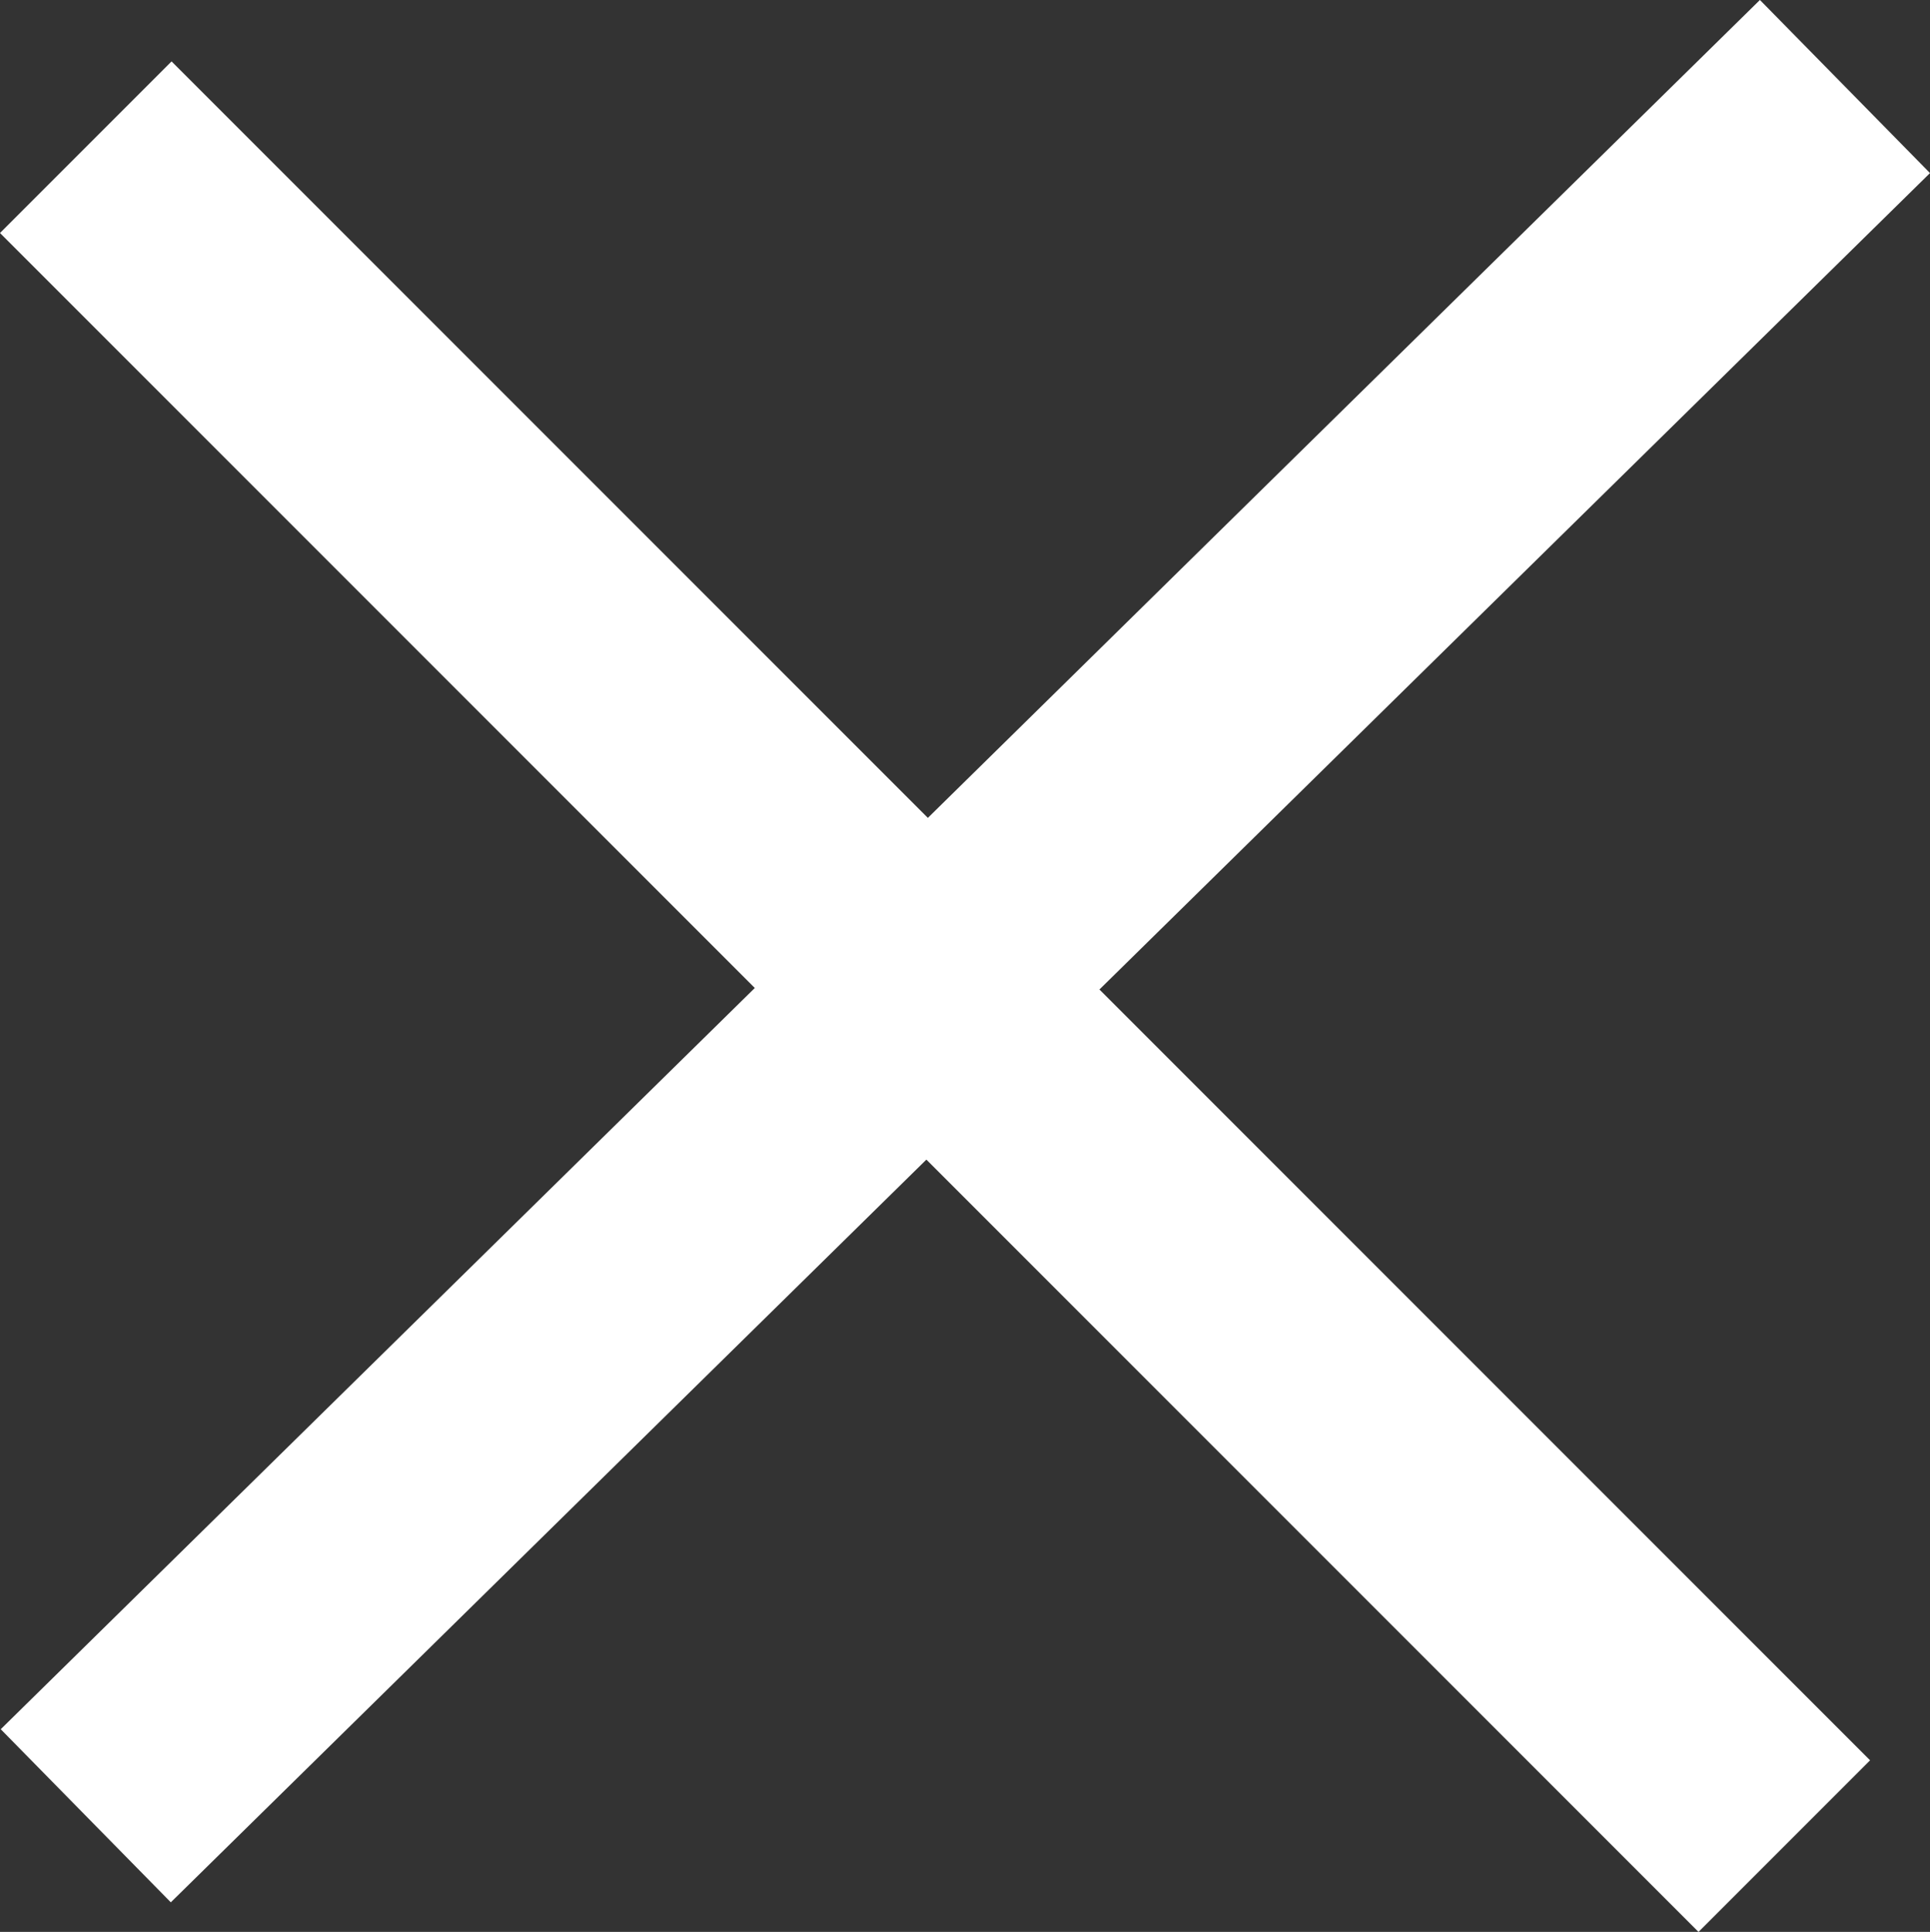 <svg xmlns="http://www.w3.org/2000/svg" viewBox="0 0 15.908 15.92">
  <rect x="0" y="0" width="15.908" height="15.92" fill="#333333" stroke="none"/>
  <defs>
    <style>
      .cls-1 {
        fill: none;
        stroke: #fff;
        stroke-width: 2px;
      }
    </style>
  </defs>
  <g id="Group_342" data-name="Group 342" transform="translate(-330.293 -15.787)">
    <g id="Group_65" data-name="Group 65" transform="translate(60.5 -6.5)">
      <line id="Line_1" data-name="Line 1" class="cls-1" x2="14" y2="14" transform="translate(270.5 23.5)"/>
      <line id="Line_3" data-name="Line 3" class="cls-1" y1="14.25" x2="14.5" transform="translate(270.5 23)"/>
    </g>
  </g>
</svg>
